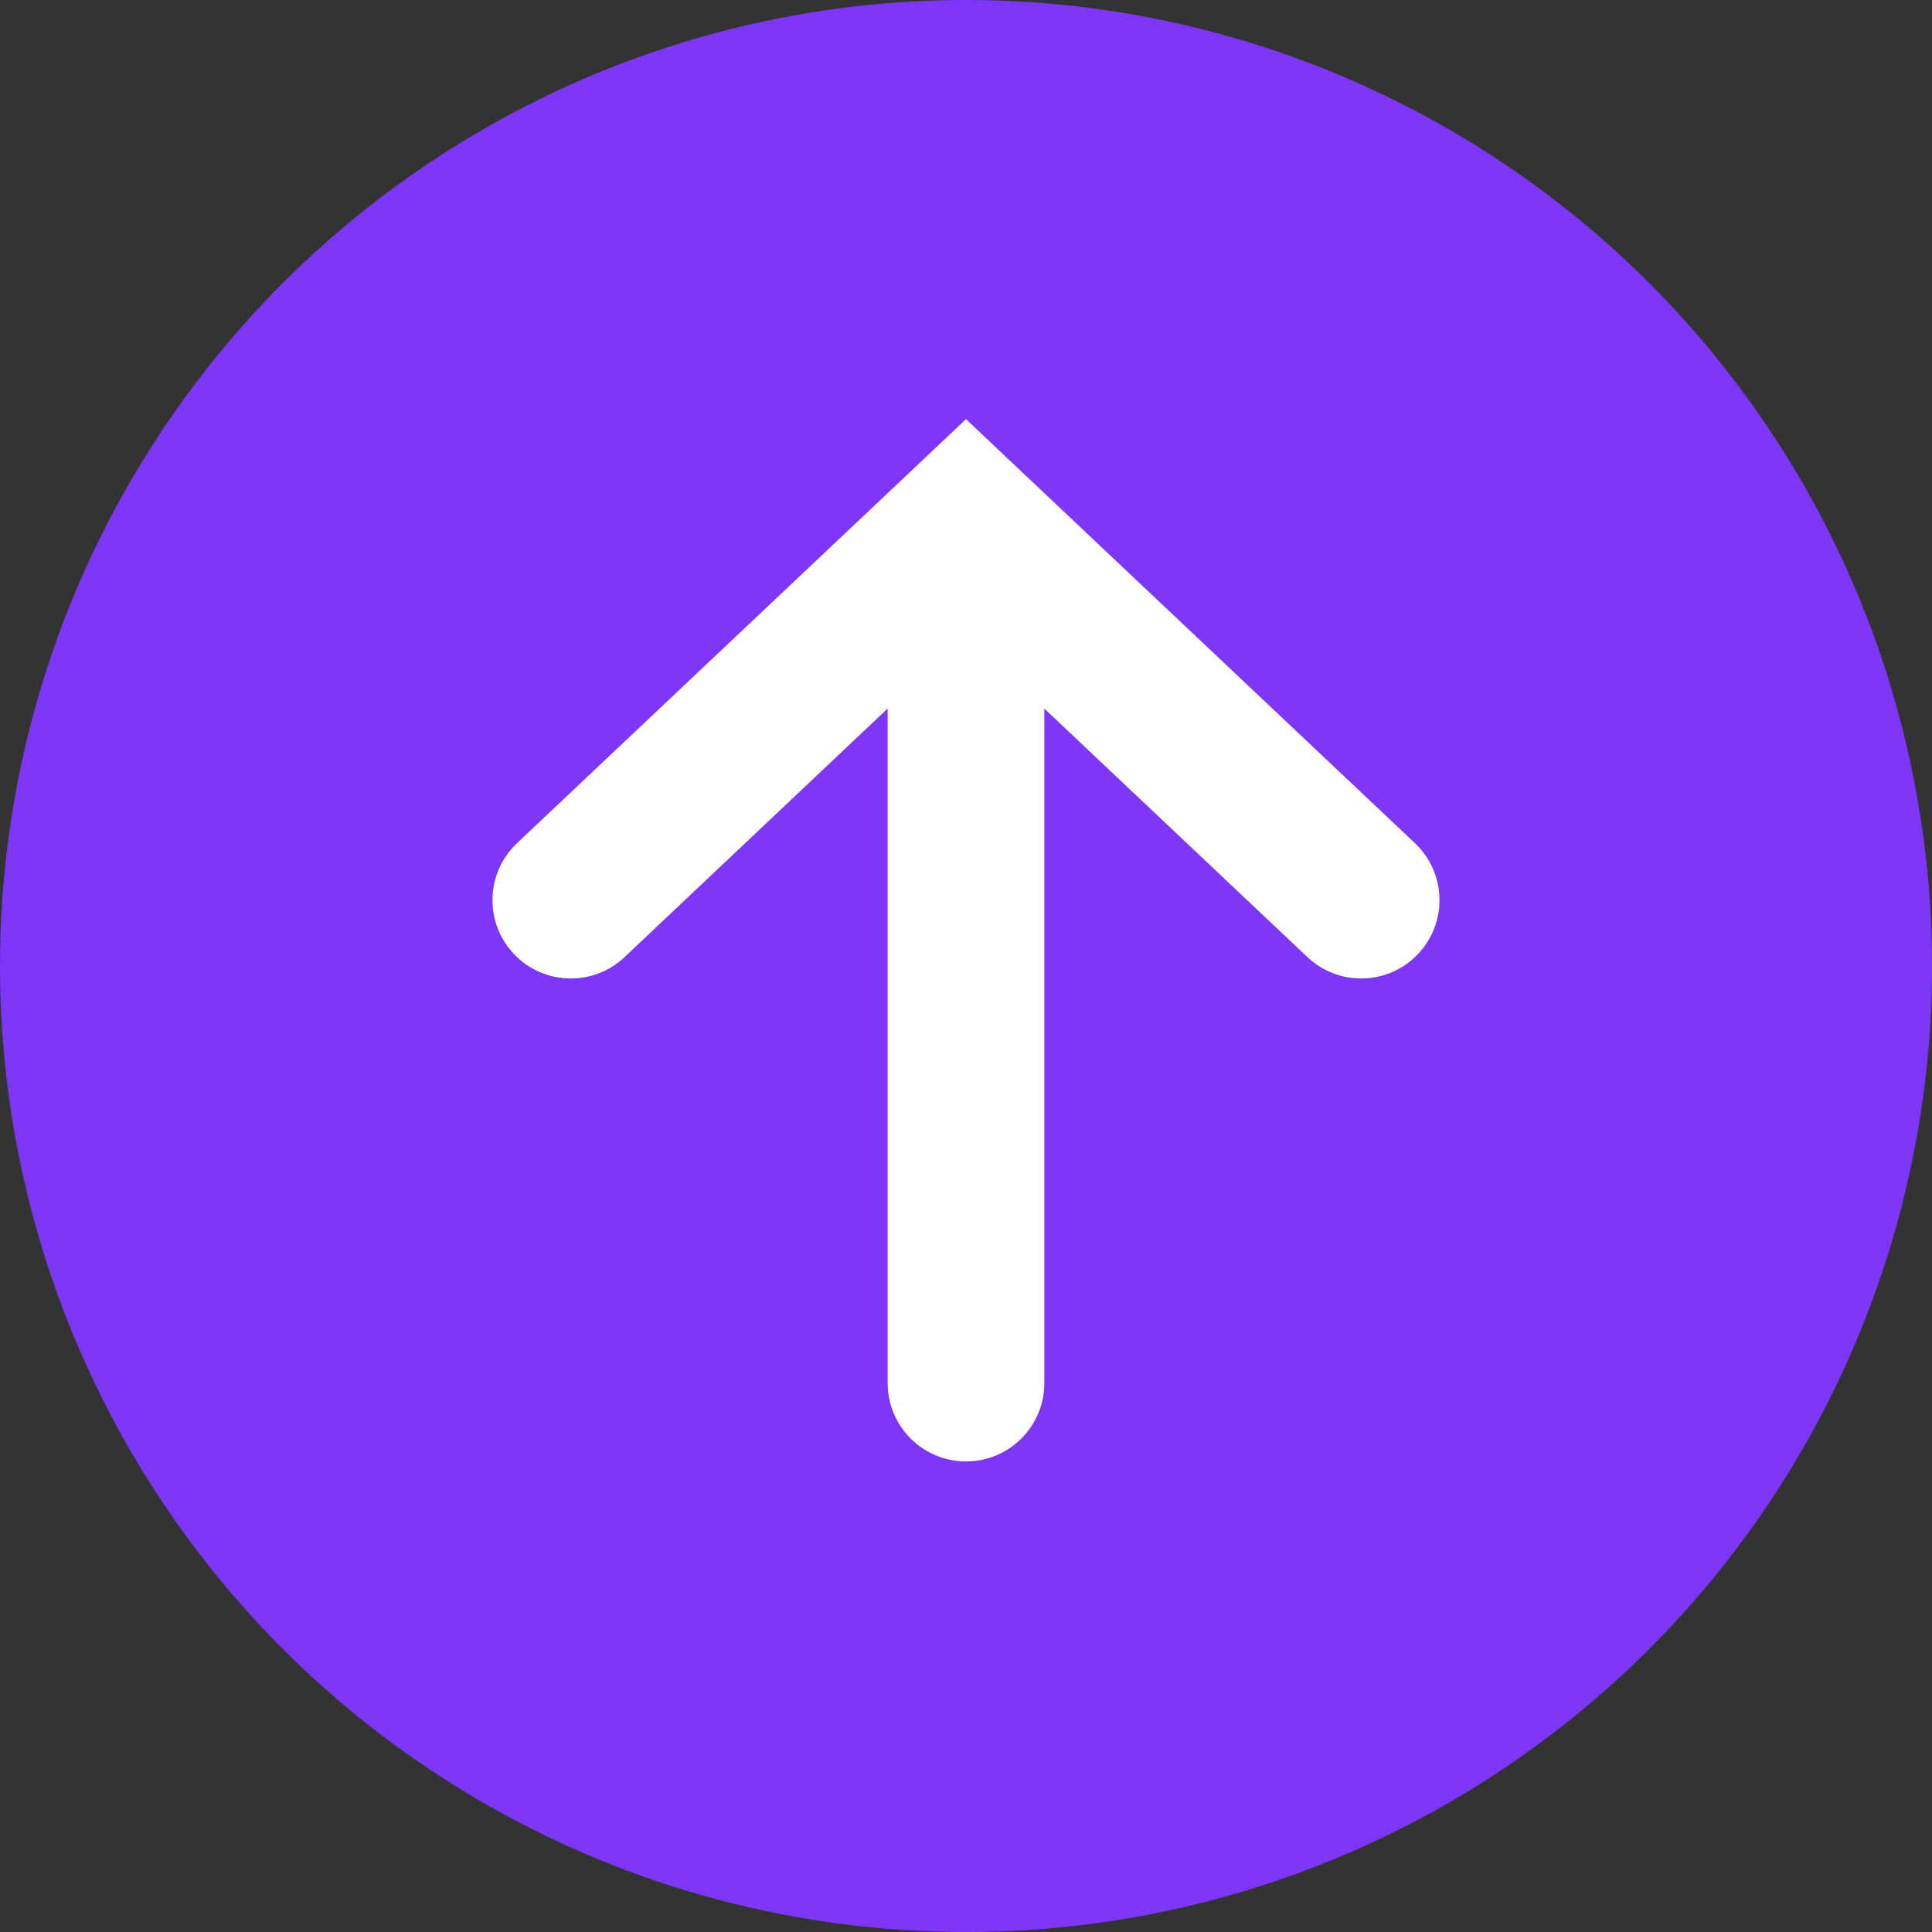 <svg width="37" height="37" viewBox="0 0 37 37" fill="none" xmlns="http://www.w3.org/2000/svg">
<rect x="0" y="0" width="37" height="37" fill="#333333" stroke="none"/>
<circle cx="18.5" cy="18.5" r="18.5" fill="#7E37F9"/>
<path d="M19.529 9L27.098 16.148C27.7 16.717 27.727 17.666 27.158 18.269C26.589 18.871 25.64 18.898 25.038 18.329L20 13.57V26.488C20 27.317 19.328 27.988 18.5 27.988C17.672 27.988 17 27.317 17 26.488V13.569L11.962 18.329C11.36 18.898 10.41 18.871 9.841 18.269C9.272 17.666 9.3 16.717 9.901 16.148L17.47 9L18.5 8.027L19.529 9Z" fill="white"/>
</svg>

